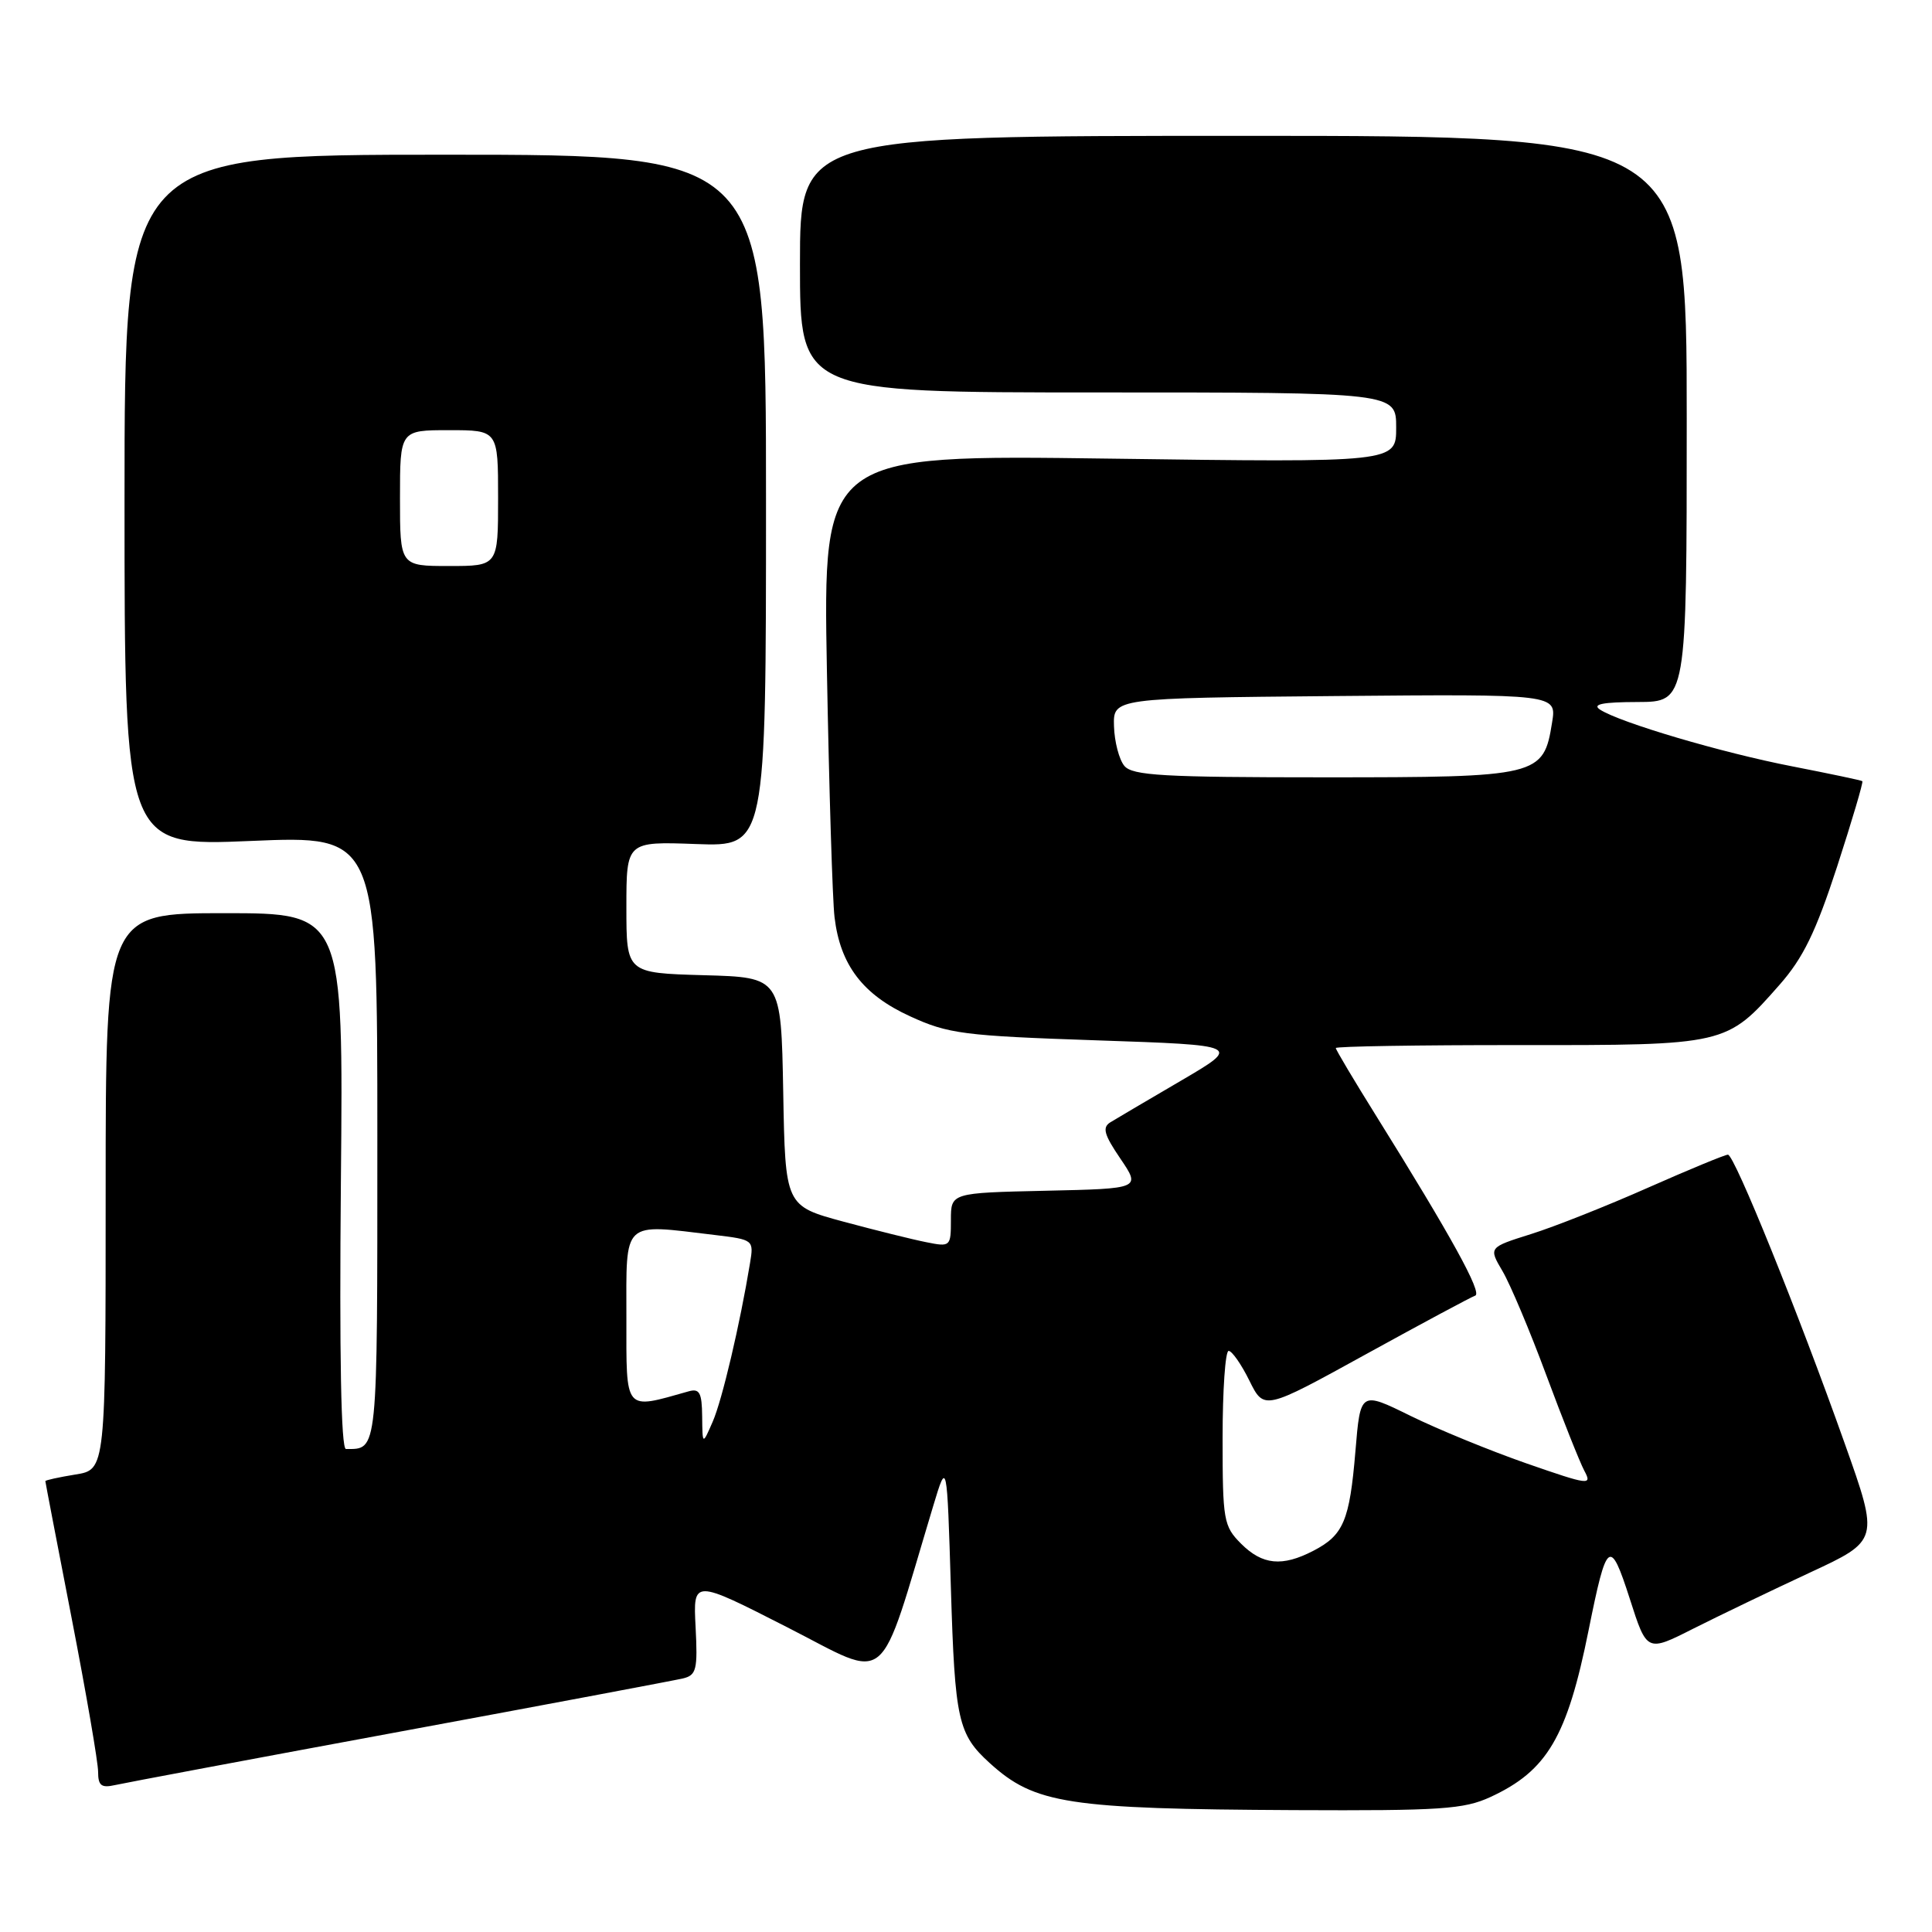 <?xml version="1.0" encoding="UTF-8" standalone="no"?>
<!DOCTYPE svg PUBLIC "-//W3C//DTD SVG 1.1//EN" "http://www.w3.org/Graphics/SVG/1.1/DTD/svg11.dtd" >
<svg xmlns="http://www.w3.org/2000/svg" xmlns:xlink="http://www.w3.org/1999/xlink" version="1.1" viewBox="0 0 256 256">
 <g >
 <path fill="currentColor"
d=" M 197.50 238.11 C 205.01 234.64 207.66 230.15 210.50 216.00 C 212.91 204.03 213.33 203.70 215.96 211.86 C 218.22 218.92 218.22 218.92 224.36 215.81 C 227.74 214.11 234.66 210.78 239.75 208.41 C 249.00 204.12 249.00 204.12 244.45 191.31 C 238.29 173.95 229.82 153.00 228.96 153.00 C 228.57 153.00 223.81 154.97 218.38 157.37 C 212.95 159.78 205.97 162.55 202.87 163.52 C 197.24 165.29 197.24 165.29 199.09 168.43 C 200.11 170.16 202.72 176.35 204.88 182.18 C 207.05 188.02 209.32 193.73 209.93 194.88 C 210.99 196.85 210.59 196.80 202.27 193.91 C 197.45 192.23 190.52 189.39 186.88 187.60 C 180.26 184.34 180.26 184.34 179.60 192.30 C 178.83 201.52 178.02 203.42 174.02 205.49 C 169.89 207.63 167.28 207.37 164.45 204.55 C 162.13 202.22 162.00 201.47 162.00 190.55 C 162.00 184.20 162.36 179.00 162.80 179.00 C 163.24 179.00 164.48 180.77 165.55 182.94 C 167.50 186.88 167.50 186.88 181.00 179.44 C 188.43 175.35 194.94 171.86 195.47 171.68 C 196.45 171.35 192.27 163.77 182.37 147.89 C 179.42 143.16 177.00 139.10 177.00 138.87 C 177.00 138.65 187.91 138.47 201.25 138.48 C 228.74 138.50 228.75 138.50 235.79 130.50 C 238.93 126.94 240.60 123.50 243.43 114.82 C 245.41 108.71 246.92 103.62 246.77 103.51 C 246.62 103.39 242.45 102.52 237.50 101.55 C 228.15 99.74 214.60 95.73 212.00 94.02 C 210.93 93.31 212.37 93.03 217.00 93.02 C 223.50 93.00 223.50 93.00 223.50 55.50 C 223.50 18.00 223.50 18.00 164.75 18.00 C 106.00 18.00 106.00 18.00 106.00 35.00 C 106.00 52.00 106.00 52.00 145.50 52.00 C 185.00 52.00 185.00 52.00 185.00 56.65 C 185.00 61.29 185.00 61.29 147.02 60.77 C 109.05 60.25 109.05 60.25 109.57 88.88 C 109.86 104.62 110.31 119.31 110.58 121.53 C 111.33 127.87 114.33 131.80 120.58 134.66 C 125.65 136.99 127.65 137.25 145.30 137.85 C 164.50 138.50 164.50 138.50 156.50 143.19 C 152.10 145.76 147.88 148.25 147.13 148.71 C 146.03 149.39 146.29 150.34 148.46 153.53 C 151.15 157.50 151.15 157.50 138.58 157.78 C 126.00 158.06 126.00 158.06 126.00 161.65 C 126.00 165.18 125.93 165.24 122.75 164.60 C 120.96 164.25 116.02 163.02 111.78 161.88 C 104.05 159.79 104.05 159.79 103.78 144.65 C 103.50 129.50 103.50 129.50 93.25 129.22 C 83.00 128.93 83.00 128.93 83.00 120.22 C 83.00 111.50 83.00 111.50 92.25 111.84 C 101.50 112.18 101.50 112.18 101.50 66.34 C 101.50 20.50 101.50 20.50 59.00 20.50 C 16.50 20.50 16.50 20.50 16.50 66.32 C 16.50 112.14 16.50 112.14 33.25 111.43 C 50.00 110.72 50.00 110.72 50.00 150.75 C 50.00 192.92 50.09 192.00 45.84 192.00 C 45.19 192.00 44.96 179.64 45.17 156.50 C 45.50 121.00 45.50 121.00 29.75 121.00 C 14.00 121.00 14.00 121.00 14.00 157.87 C 14.00 194.74 14.00 194.74 10.00 195.38 C 7.80 195.74 6.00 196.13 6.01 196.26 C 6.01 196.39 7.59 204.60 9.51 214.50 C 11.43 224.40 13.00 233.52 13.00 234.77 C 13.00 236.61 13.43 236.94 15.25 236.53 C 16.49 236.25 33.48 233.06 53.00 229.45 C 72.53 225.84 89.40 222.66 90.50 222.40 C 92.28 221.97 92.46 221.23 92.17 215.59 C 91.84 209.26 91.84 209.26 104.31 215.62 C 118.14 222.66 116.21 224.26 123.67 199.50 C 125.48 193.50 125.48 193.50 126.00 210.50 C 126.53 227.97 126.94 229.80 131.16 233.63 C 137.11 239.03 141.47 239.70 171.50 239.85 C 190.92 239.94 193.97 239.74 197.50 238.11 Z  M 93.04 187.68 C 93.01 184.54 92.69 183.95 91.25 184.36 C 82.63 186.79 83.00 187.22 83.00 174.58 C 83.00 161.52 82.32 162.16 94.70 163.64 C 99.86 164.26 99.89 164.29 99.38 167.38 C 98.05 175.46 95.69 185.50 94.45 188.35 C 93.08 191.50 93.08 191.50 93.04 187.68 Z  M 148.98 101.48 C 148.29 100.65 147.67 98.28 147.61 96.23 C 147.50 92.50 147.50 92.50 176.88 92.23 C 206.27 91.97 206.27 91.97 205.66 95.73 C 204.52 102.86 203.96 103.00 175.51 103.00 C 154.14 103.00 150.05 102.77 148.98 101.48 Z  M 53.00 66.00 C 53.00 57.00 53.00 57.00 59.50 57.00 C 66.00 57.00 66.00 57.00 66.00 66.00 C 66.00 75.00 66.00 75.00 59.50 75.00 C 53.00 75.00 53.00 75.00 53.00 66.00 Z "/>
</g>
</svg>